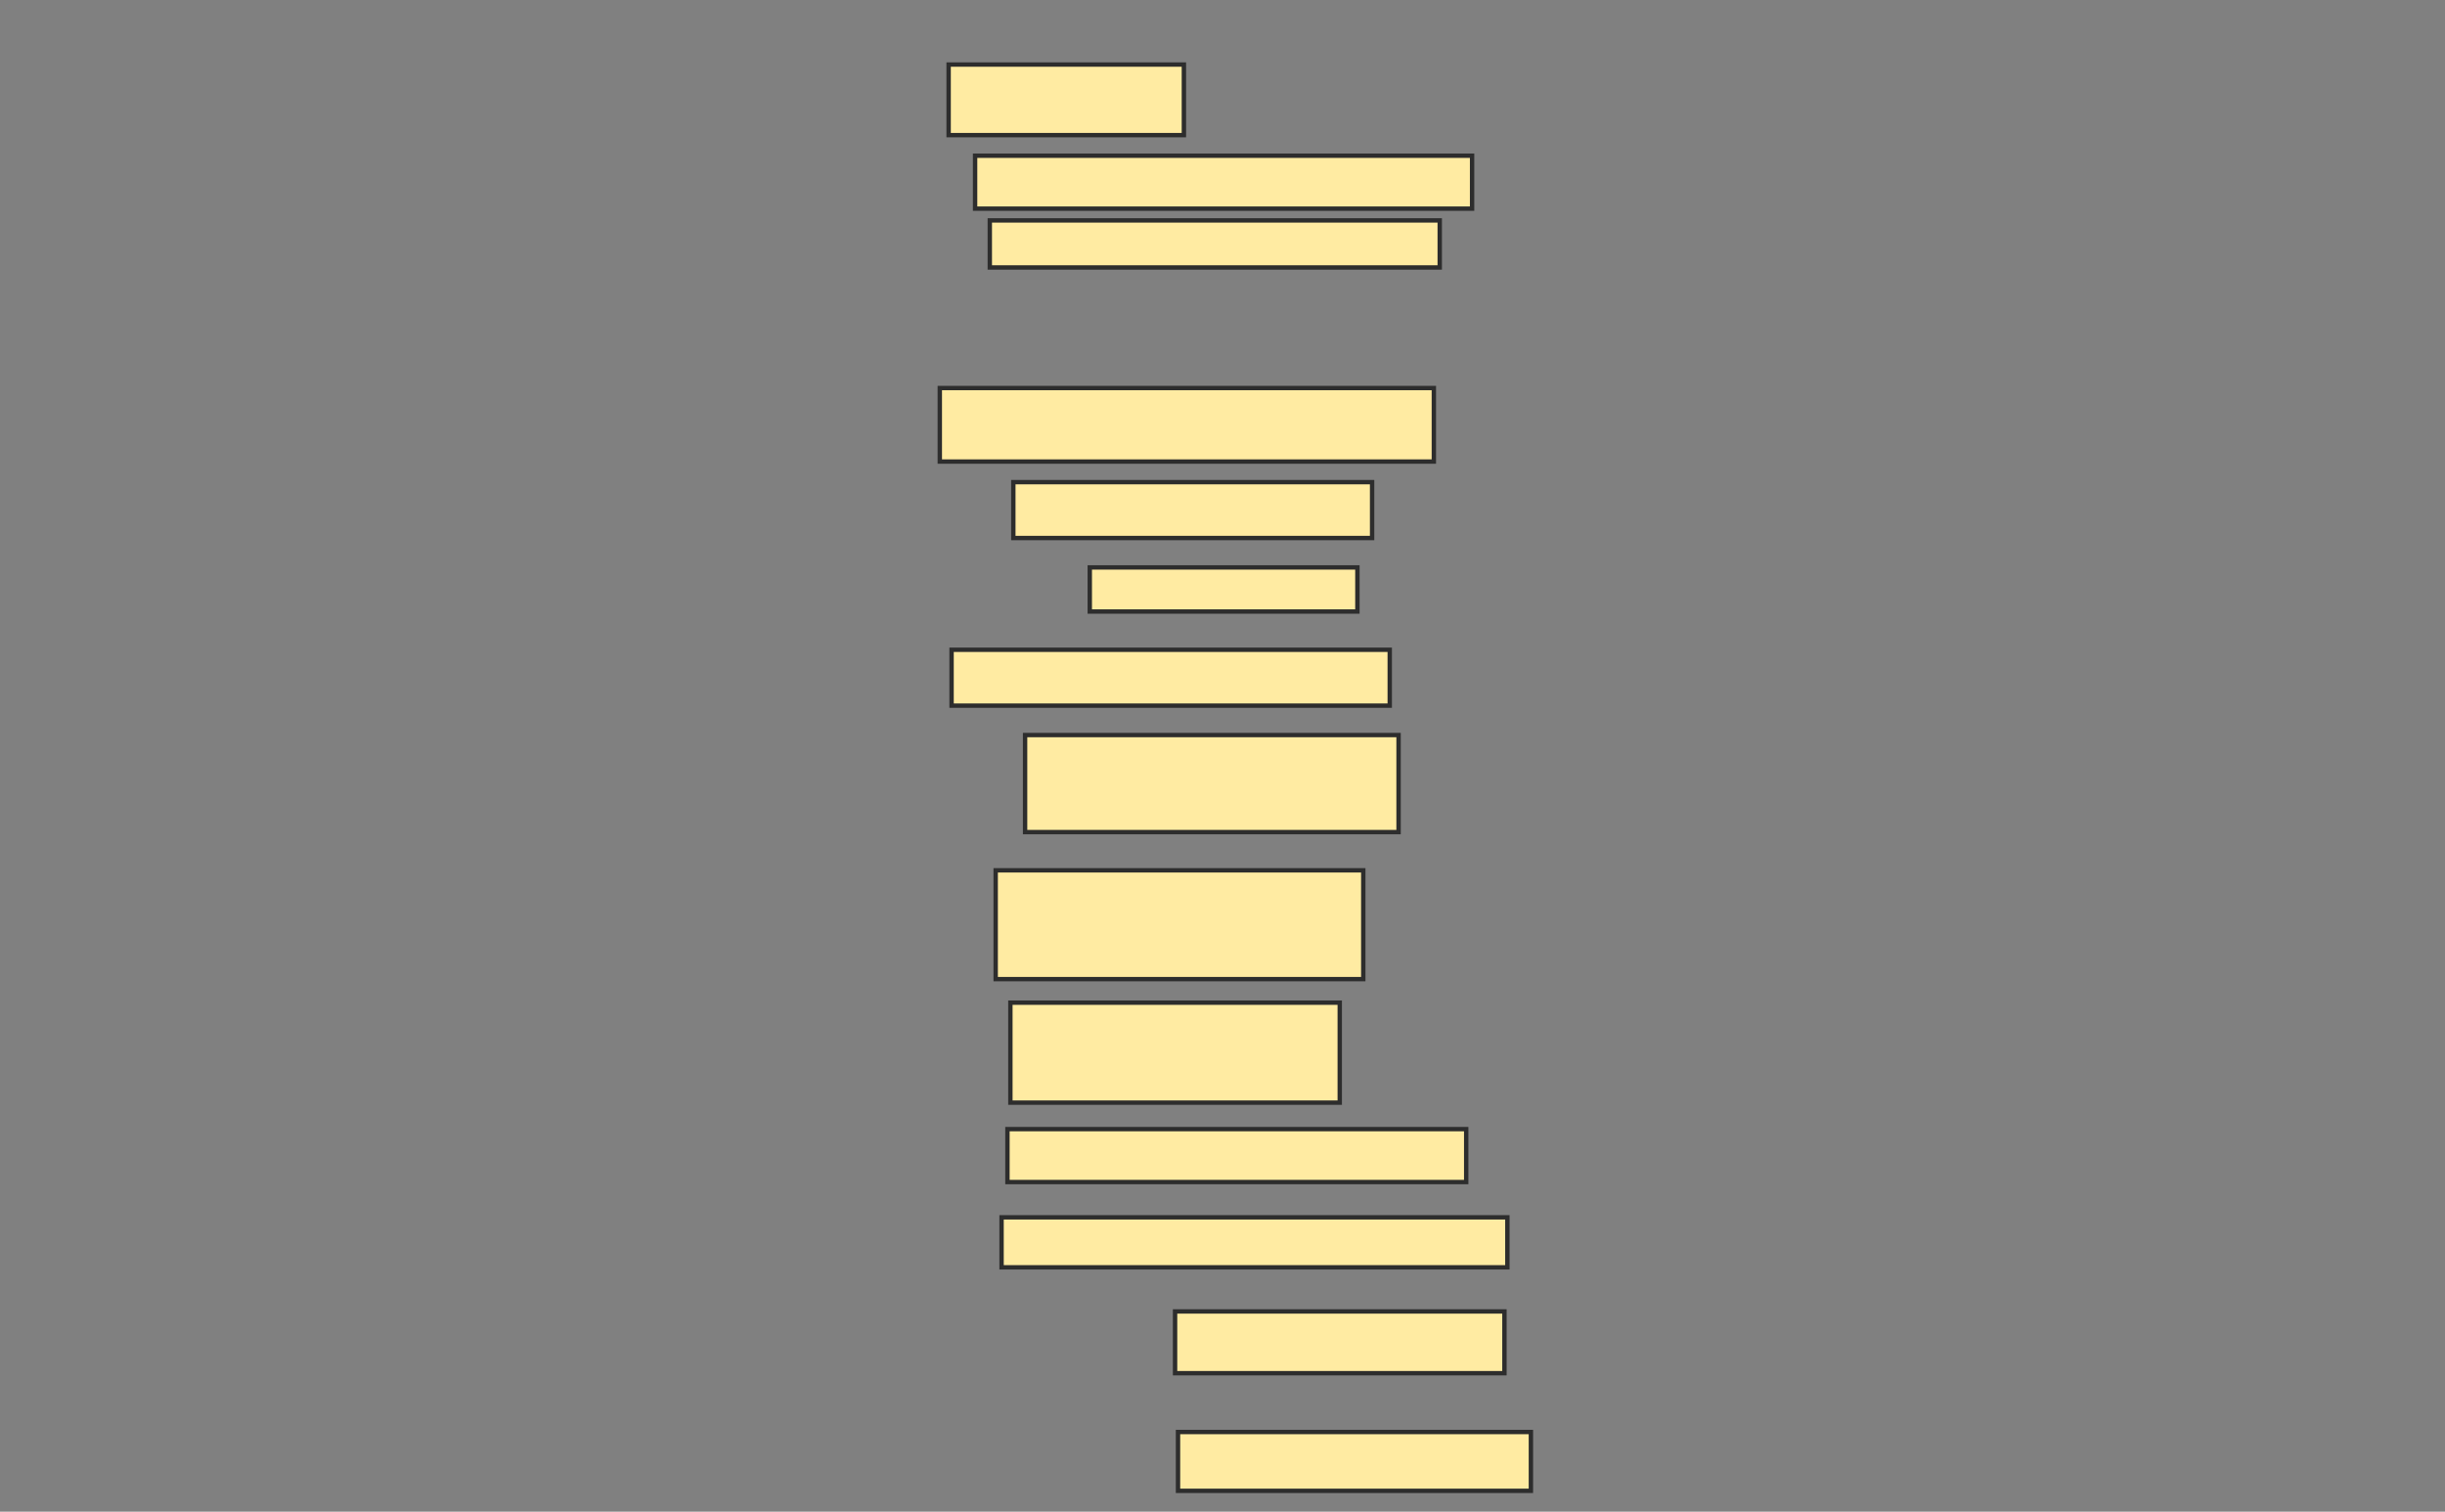 <svg xmlns="http://www.w3.org/2000/svg" width="558" height="345">
 <rect width="100%" height="100%" fill="#808080" stroke="none"/>
 <!-- Created with Image Occlusion Enhanced -->
 <g>
  <title>Labels</title>
 </g>
 <g>
  <title>Masks</title>
  <rect id="8a570e9127d64ce29e9cb6d39304ab8f-ao-1" height="16.107" width="53.691" y="14.732" x="216.497" stroke-linecap="null" stroke-linejoin="null" stroke-dasharray="null" stroke="#2D2D2D" fill="#FFEBA2"/>
  <rect id="8a570e9127d64ce29e9cb6d39304ab8f-ao-2" height="12.081" width="113.423" y="35.537" x="222.537" stroke-linecap="null" stroke-linejoin="null" stroke-dasharray="null" stroke="#2D2D2D" fill="#FFEBA2"/>
  <rect id="8a570e9127d64ce29e9cb6d39304ab8f-ao-3" height="10.738" width="102.685" y="50.302" x="225.893" stroke-linecap="null" stroke-linejoin="null" stroke-dasharray="null" stroke="#2D2D2D" fill="#FFEBA2"/>
  
  <rect id="8a570e9127d64ce29e9cb6d39304ab8f-ao-5" height="16.779" width="112.752" y="88.557" x="214.483" stroke-linecap="null" stroke-linejoin="null" stroke-dasharray="null" stroke="#2D2D2D" fill="#FFEBA2"/>
  <rect id="8a570e9127d64ce29e9cb6d39304ab8f-ao-6" height="12.752" width="81.879" y="110.034" x="231.262" stroke-linecap="null" stroke-linejoin="null" stroke-dasharray="null" stroke="#2D2D2D" fill="#FFEBA2"/>
  <rect id="8a570e9127d64ce29e9cb6d39304ab8f-ao-7" height="10.067" width="61.074" y="129.497" x="248.711" stroke-linecap="null" stroke-linejoin="null" stroke-dasharray="null" stroke="#2D2D2D" fill="#FFEBA2"/>
  <rect id="8a570e9127d64ce29e9cb6d39304ab8f-ao-8" height="12.752" width="100" y="148.289" x="217.168" stroke-linecap="null" stroke-linejoin="null" stroke-dasharray="null" stroke="#2D2D2D" fill="#FFEBA2"/>
  <rect id="8a570e9127d64ce29e9cb6d39304ab8f-ao-9" height="22.148" width="85.235" y="167.752" x="233.946" stroke-linecap="null" stroke-linejoin="null" stroke-dasharray="null" stroke="#2D2D2D" fill="#FFEBA2"/>
  <rect id="8a570e9127d64ce29e9cb6d39304ab8f-ao-10" height="24.832" width="83.893" y="198.624" x="227.235" stroke-linecap="null" stroke-linejoin="null" stroke-dasharray="null" stroke="#2D2D2D" fill="#FFEBA2"/>
  <rect id="8a570e9127d64ce29e9cb6d39304ab8f-ao-11" height="22.819" width="75.168" y="228.826" x="230.591" stroke-linecap="null" stroke-linejoin="null" stroke-dasharray="null" stroke="#2D2D2D" fill="#FFEBA2"/>
  <rect id="8a570e9127d64ce29e9cb6d39304ab8f-ao-12" height="12.081" width="104.698" y="257.685" x="229.919" stroke-linecap="null" stroke-linejoin="null" stroke-dasharray="null" stroke="#2D2D2D" fill="#FFEBA2"/>
  <rect id="8a570e9127d64ce29e9cb6d39304ab8f-ao-13" height="11.409" width="115.436" y="277.819" x="228.577" stroke-linecap="null" stroke-linejoin="null" stroke-dasharray="null" stroke="#2D2D2D" fill="#FFEBA2"/>
  <rect id="8a570e9127d64ce29e9cb6d39304ab8f-ao-14" height="14.094" width="75.168" y="299.295" x="268.175" stroke-linecap="null" stroke-linejoin="null" stroke-dasharray="null" stroke="#2D2D2D" fill="#FFEBA2"/>
  <rect id="8a570e9127d64ce29e9cb6d39304ab8f-ao-15" height="13.423" width="80.537" y="326.812" x="268.846" stroke-linecap="null" stroke-linejoin="null" stroke-dasharray="null" stroke="#2D2D2D" fill="#FFEBA2"/>
 </g>
</svg>